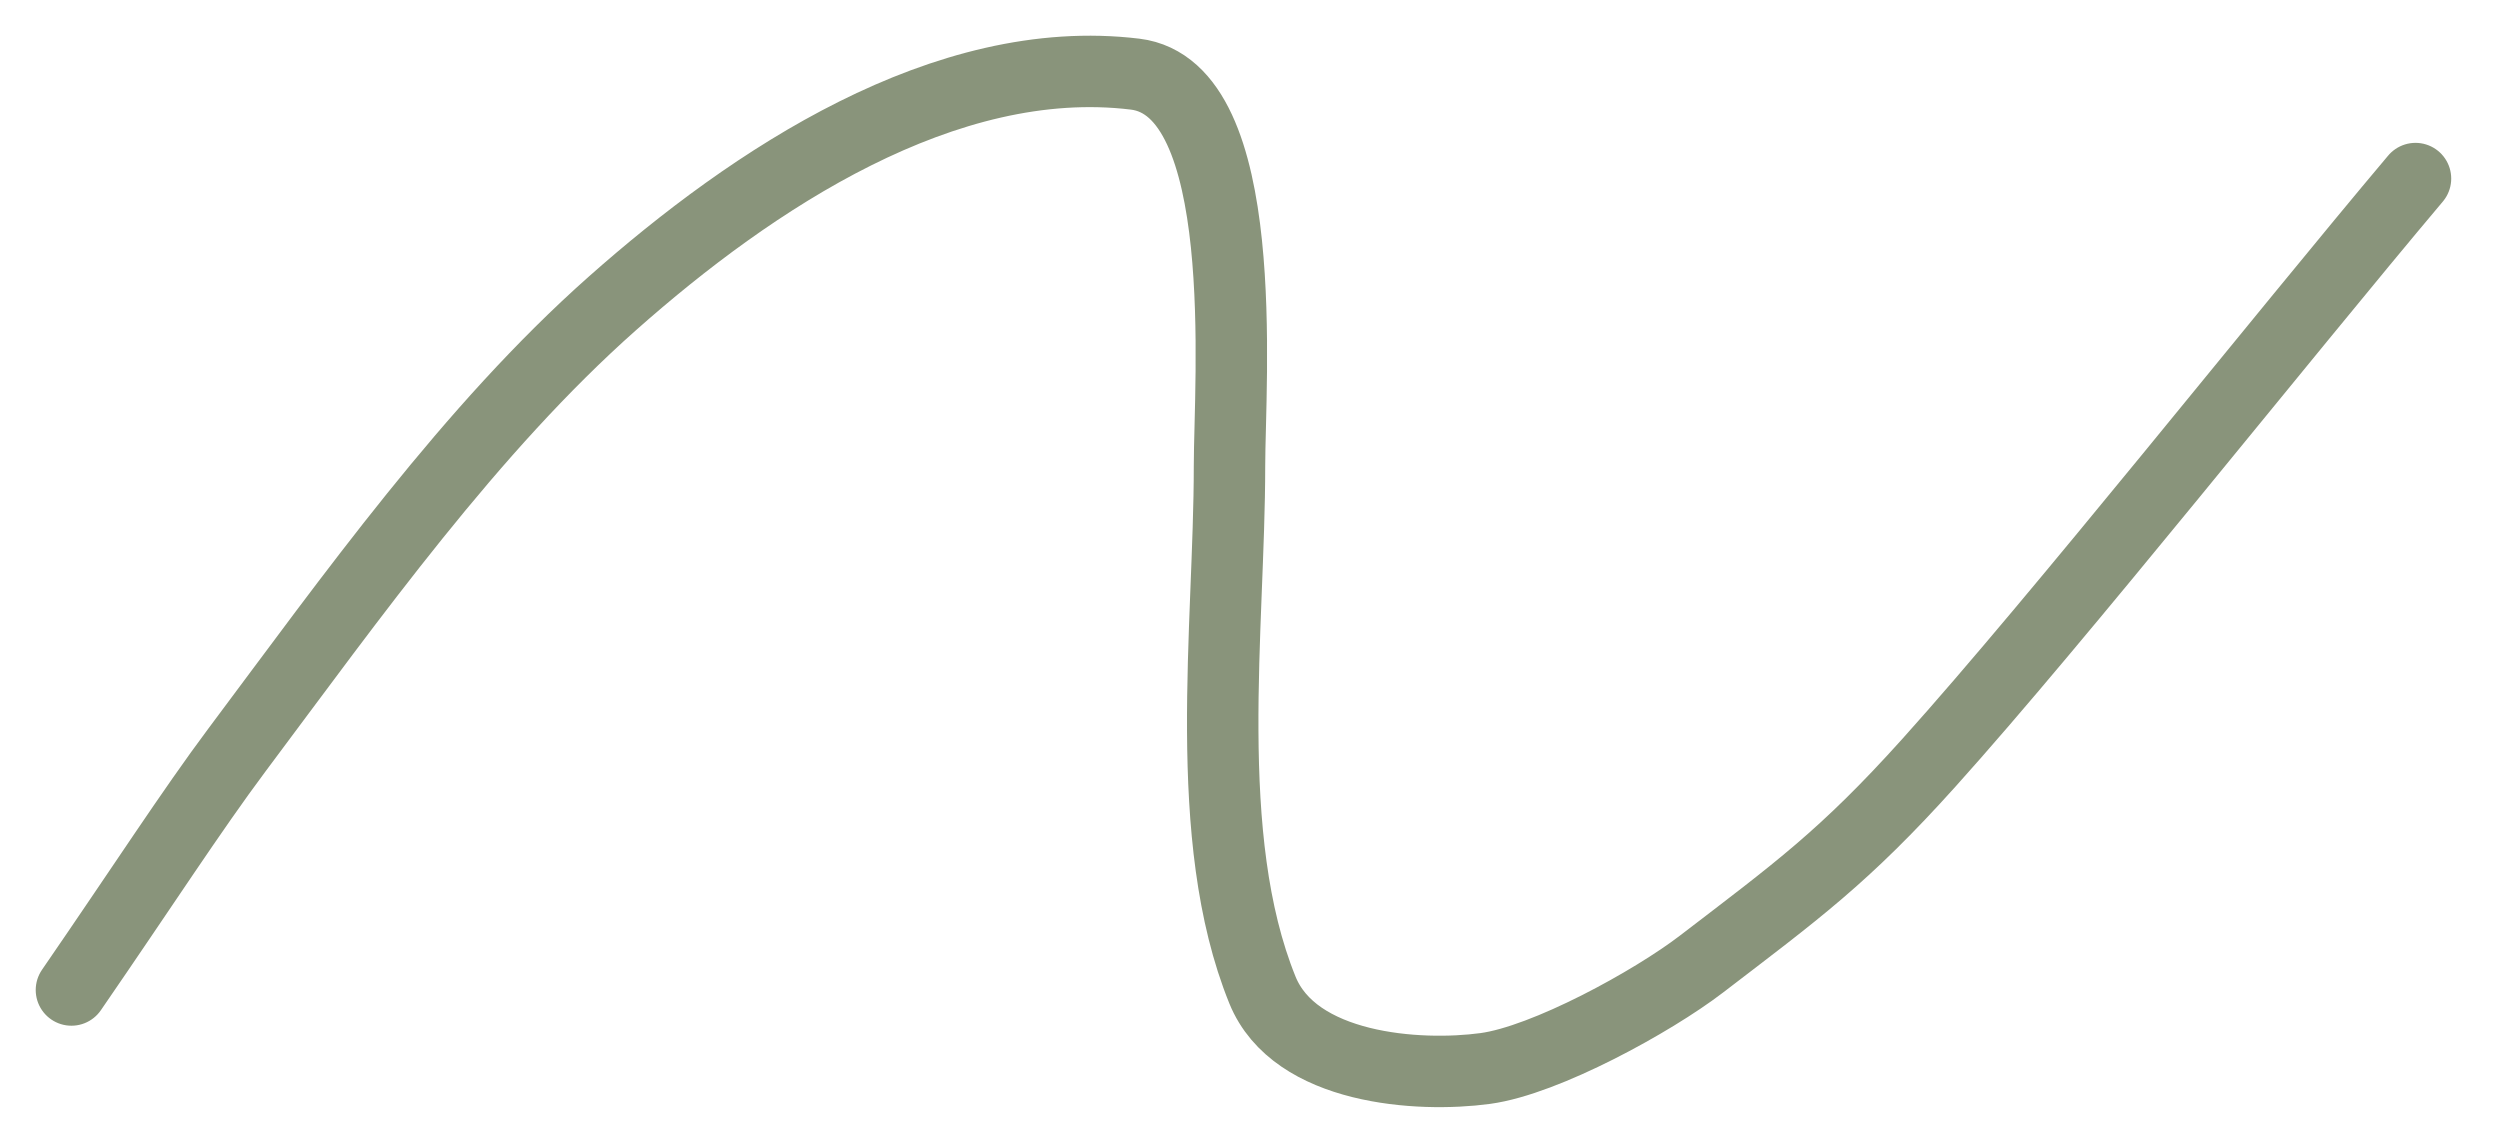 <svg width="35" height="16" viewBox="0 0 35 16" fill="none" xmlns="http://www.w3.org/2000/svg">
<path d="M1 13.86C2 12.407 2.685 11.346 3.317 10.5C4.927 8.348 6.592 6.004 8.573 4.248C10.535 2.508 13.235 0.714 15.892 1.038C17.539 1.239 17.213 5.345 17.213 6.524C17.213 8.782 16.807 11.721 17.674 13.86C18.126 14.974 19.863 15.085 20.793 14.959C21.64 14.844 23.135 14.022 23.817 13.5C25.149 12.479 25.817 12 27.007 10.676C28.817 8.663 31.94 4.727 33.817 2.5" stroke="#89947B" stroke-linecap="round"/>
</svg>
